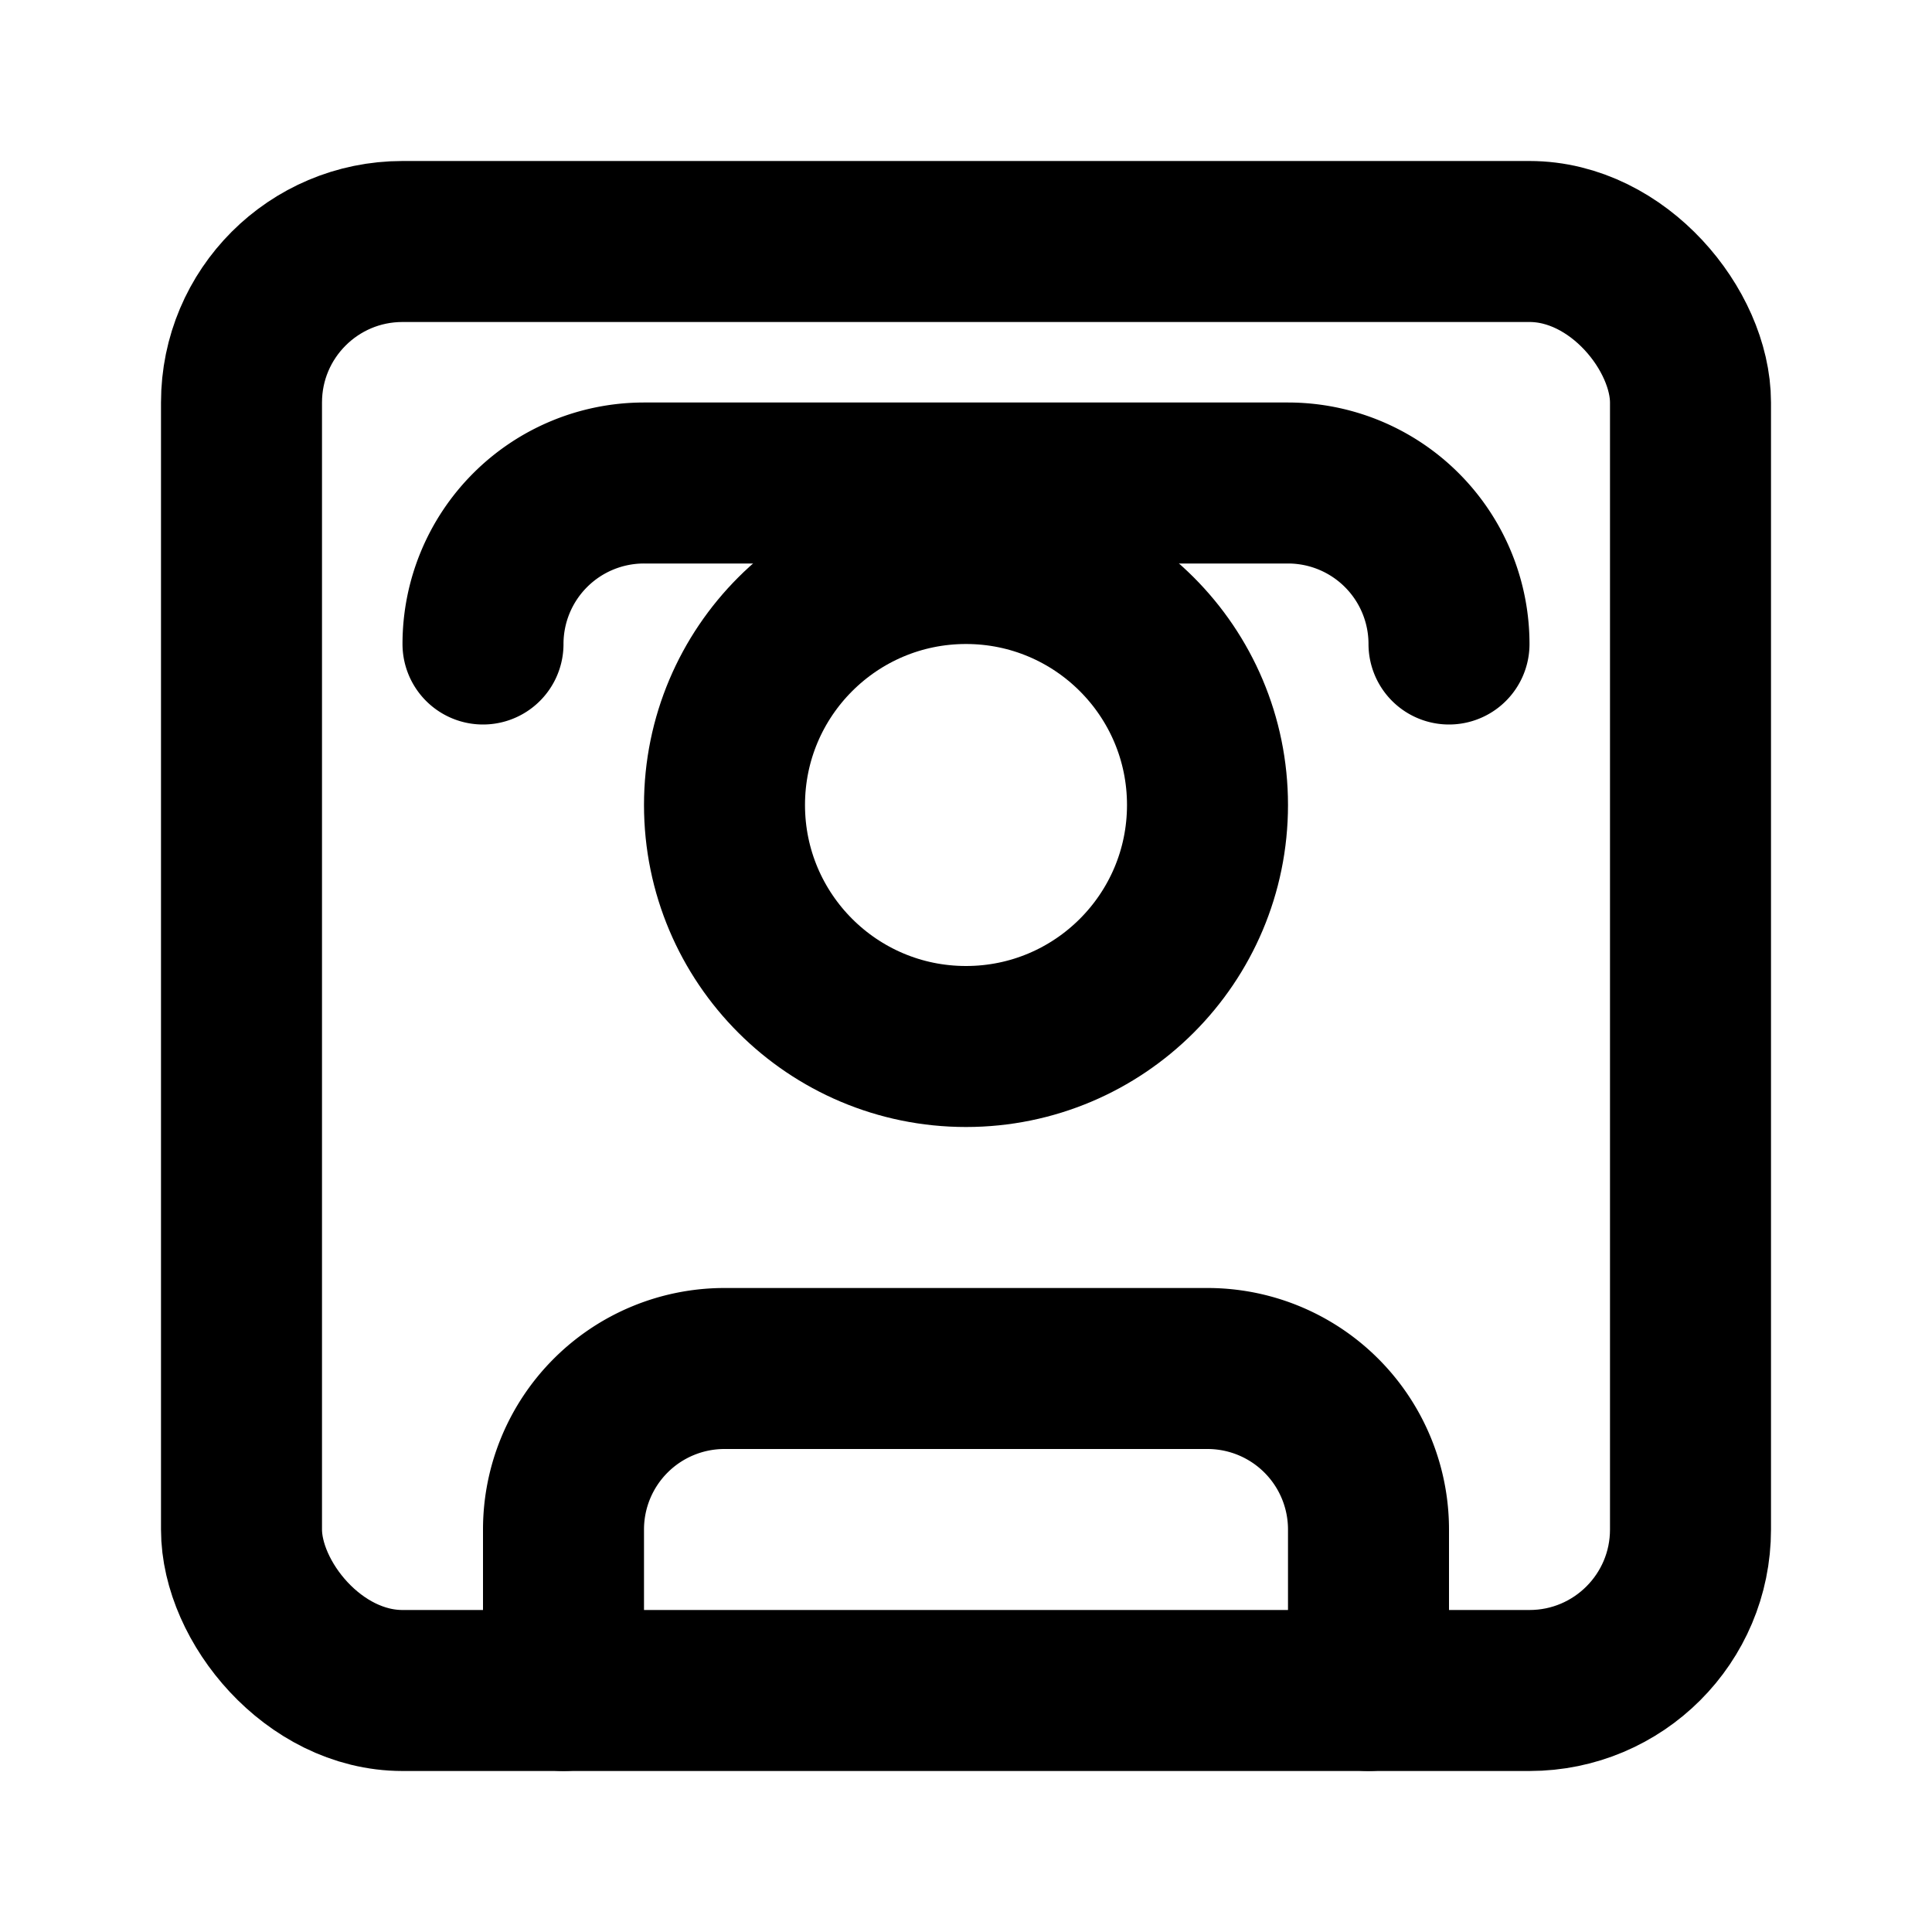 <?xml version="1.0" encoding="UTF-8" standalone="no"?>
<svg xmlns="http://www.w3.org/2000/svg" width="24" height="24" viewBox="0 0 24 24" fill="none" stroke="currentColor" stroke-width="2" stroke-linecap="round" stroke-linejoin="round">
  <rect width="18" height="18" x="3" y="3" rx="2" ry="2"></rect>
  <circle cx="12" cy="10" r="3"></circle>
  <path d="M7 21v-2a2 2 0 0 1 2-2h6a2 2 0 0 1 2 2v2"></path>
  <path d="M18 8a2 2 0 0 0-2-2H8a2 2 0 0 0-2 2"></path>
</svg>